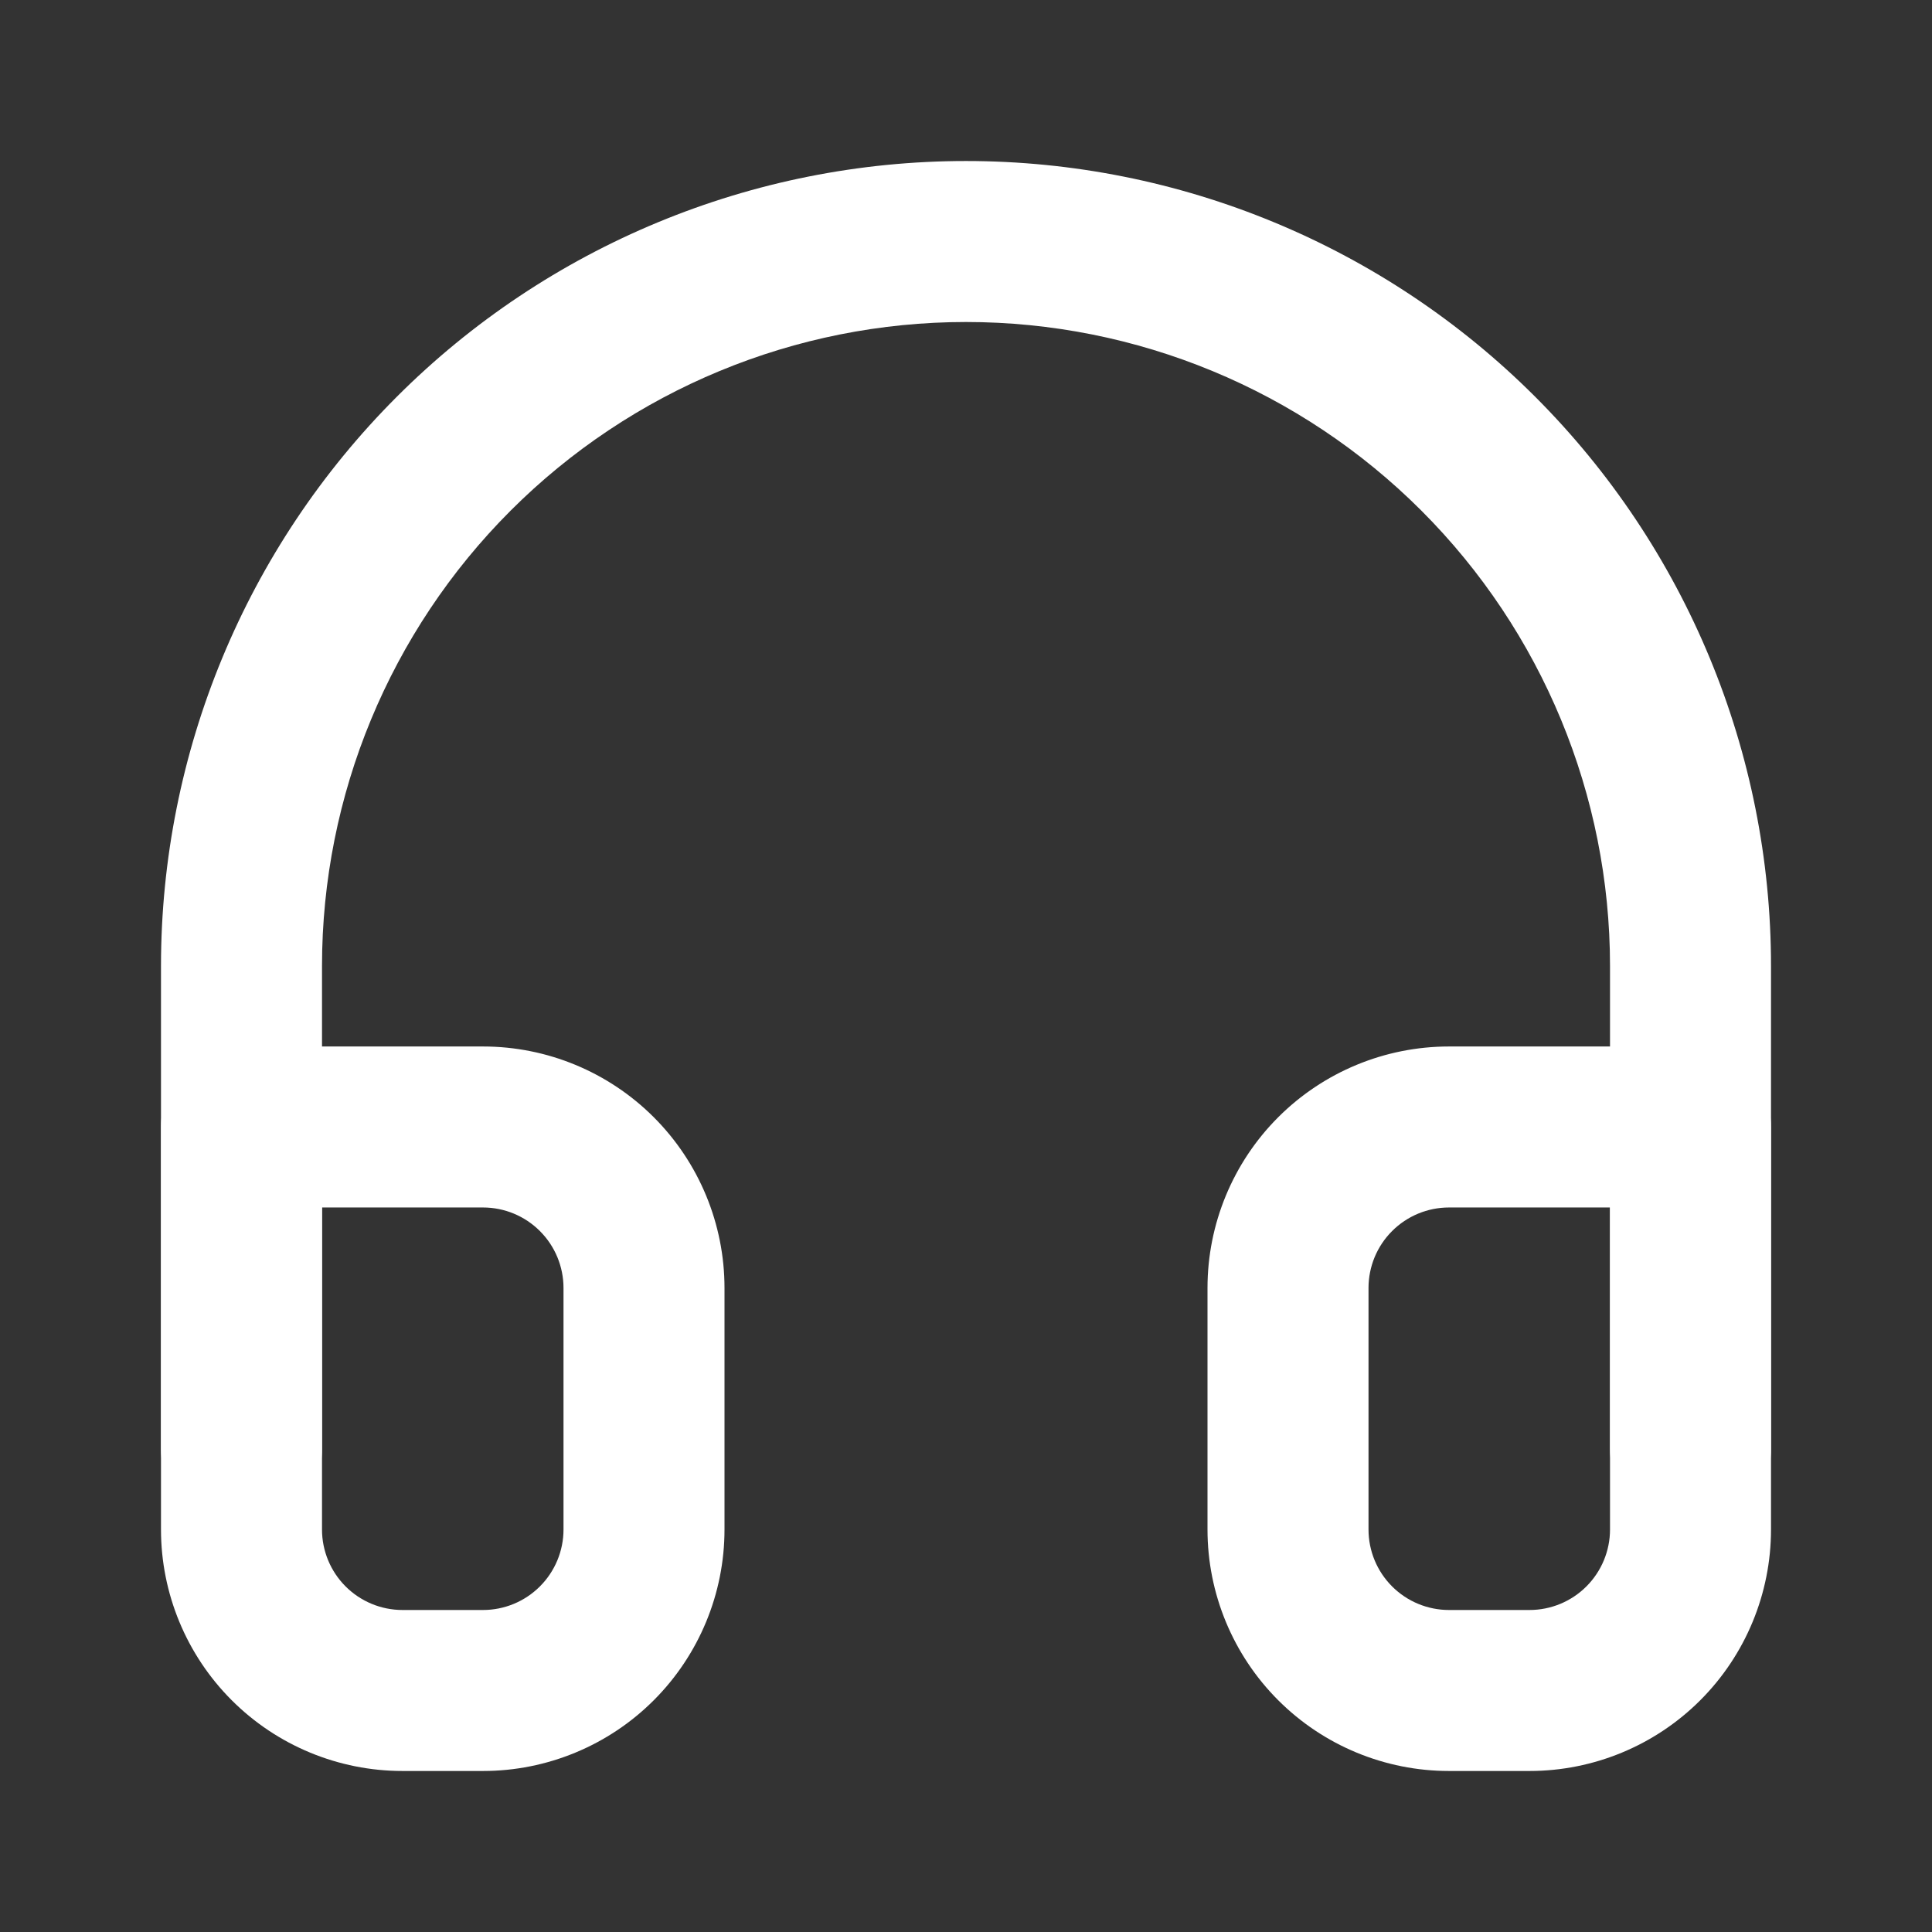 <svg width="100" height="100" viewBox="0 0 100 100" fill="none" xmlns="http://www.w3.org/2000/svg">
<rect x="0" y="0" width="100" height="100" fill="#333333" stroke="none"/>
<path fill-rule="evenodd" clip-rule="evenodd" d="M50 16.667C41.16 16.667 32.681 20.179 26.43 26.43C20.179 32.682 16.667 41.16 16.667 50.001V75.001C16.667 77.302 14.801 79.167 12.5 79.167C10.199 79.167 8.333 77.302 8.333 75.001V50.001C8.333 38.95 12.723 28.352 20.537 20.538C28.351 12.724 38.949 8.334 50 8.334C61.051 8.334 71.649 12.724 79.463 20.538C87.277 28.352 91.667 38.95 91.667 50.001V75.001C91.667 77.302 89.801 79.167 87.5 79.167C85.199 79.167 83.334 77.302 83.334 75.001V50.001C83.334 41.16 79.822 32.682 73.57 26.43C67.319 20.179 58.841 16.667 50 16.667Z" fill="white"/>
<path fill-rule="evenodd" clip-rule="evenodd" d="M8.333 58.333C8.333 56.032 10.199 54.166 12.5 54.166H25C28.315 54.166 31.495 55.483 33.839 57.827C36.183 60.171 37.5 63.351 37.5 66.666V79.166C37.5 82.481 36.183 85.661 33.839 88.005C31.495 90.349 28.315 91.666 25 91.666H20.834C17.518 91.666 14.339 90.349 11.995 88.005C9.65 85.661 8.333 82.481 8.333 79.166V58.333ZM16.667 62.499V79.166C16.667 80.271 17.106 81.331 17.887 82.112C18.669 82.894 19.728 83.333 20.834 83.333H25C26.105 83.333 27.165 82.894 27.946 82.112C28.728 81.331 29.167 80.271 29.167 79.166V66.666C29.167 65.561 28.728 64.501 27.946 63.72C27.165 62.938 26.105 62.499 25 62.499H16.667ZM75 62.499C73.895 62.499 72.835 62.938 72.054 63.72C71.272 64.501 70.834 65.561 70.834 66.666V79.166C70.834 80.271 71.272 81.331 72.054 82.112C72.835 82.894 73.895 83.333 75 83.333H79.167C80.272 83.333 81.332 82.894 82.113 82.112C82.894 81.331 83.334 80.271 83.334 79.166V62.499H75ZM66.161 57.827C68.505 55.483 71.685 54.166 75 54.166H87.5C89.801 54.166 91.667 56.032 91.667 58.333V79.166C91.667 82.481 90.35 85.661 88.006 88.005C85.661 90.349 82.482 91.666 79.167 91.666H75C71.685 91.666 68.505 90.349 66.161 88.005C63.817 85.661 62.5 82.481 62.5 79.166V66.666C62.5 63.351 63.817 60.171 66.161 57.827Z" fill="white"/>
</svg>
